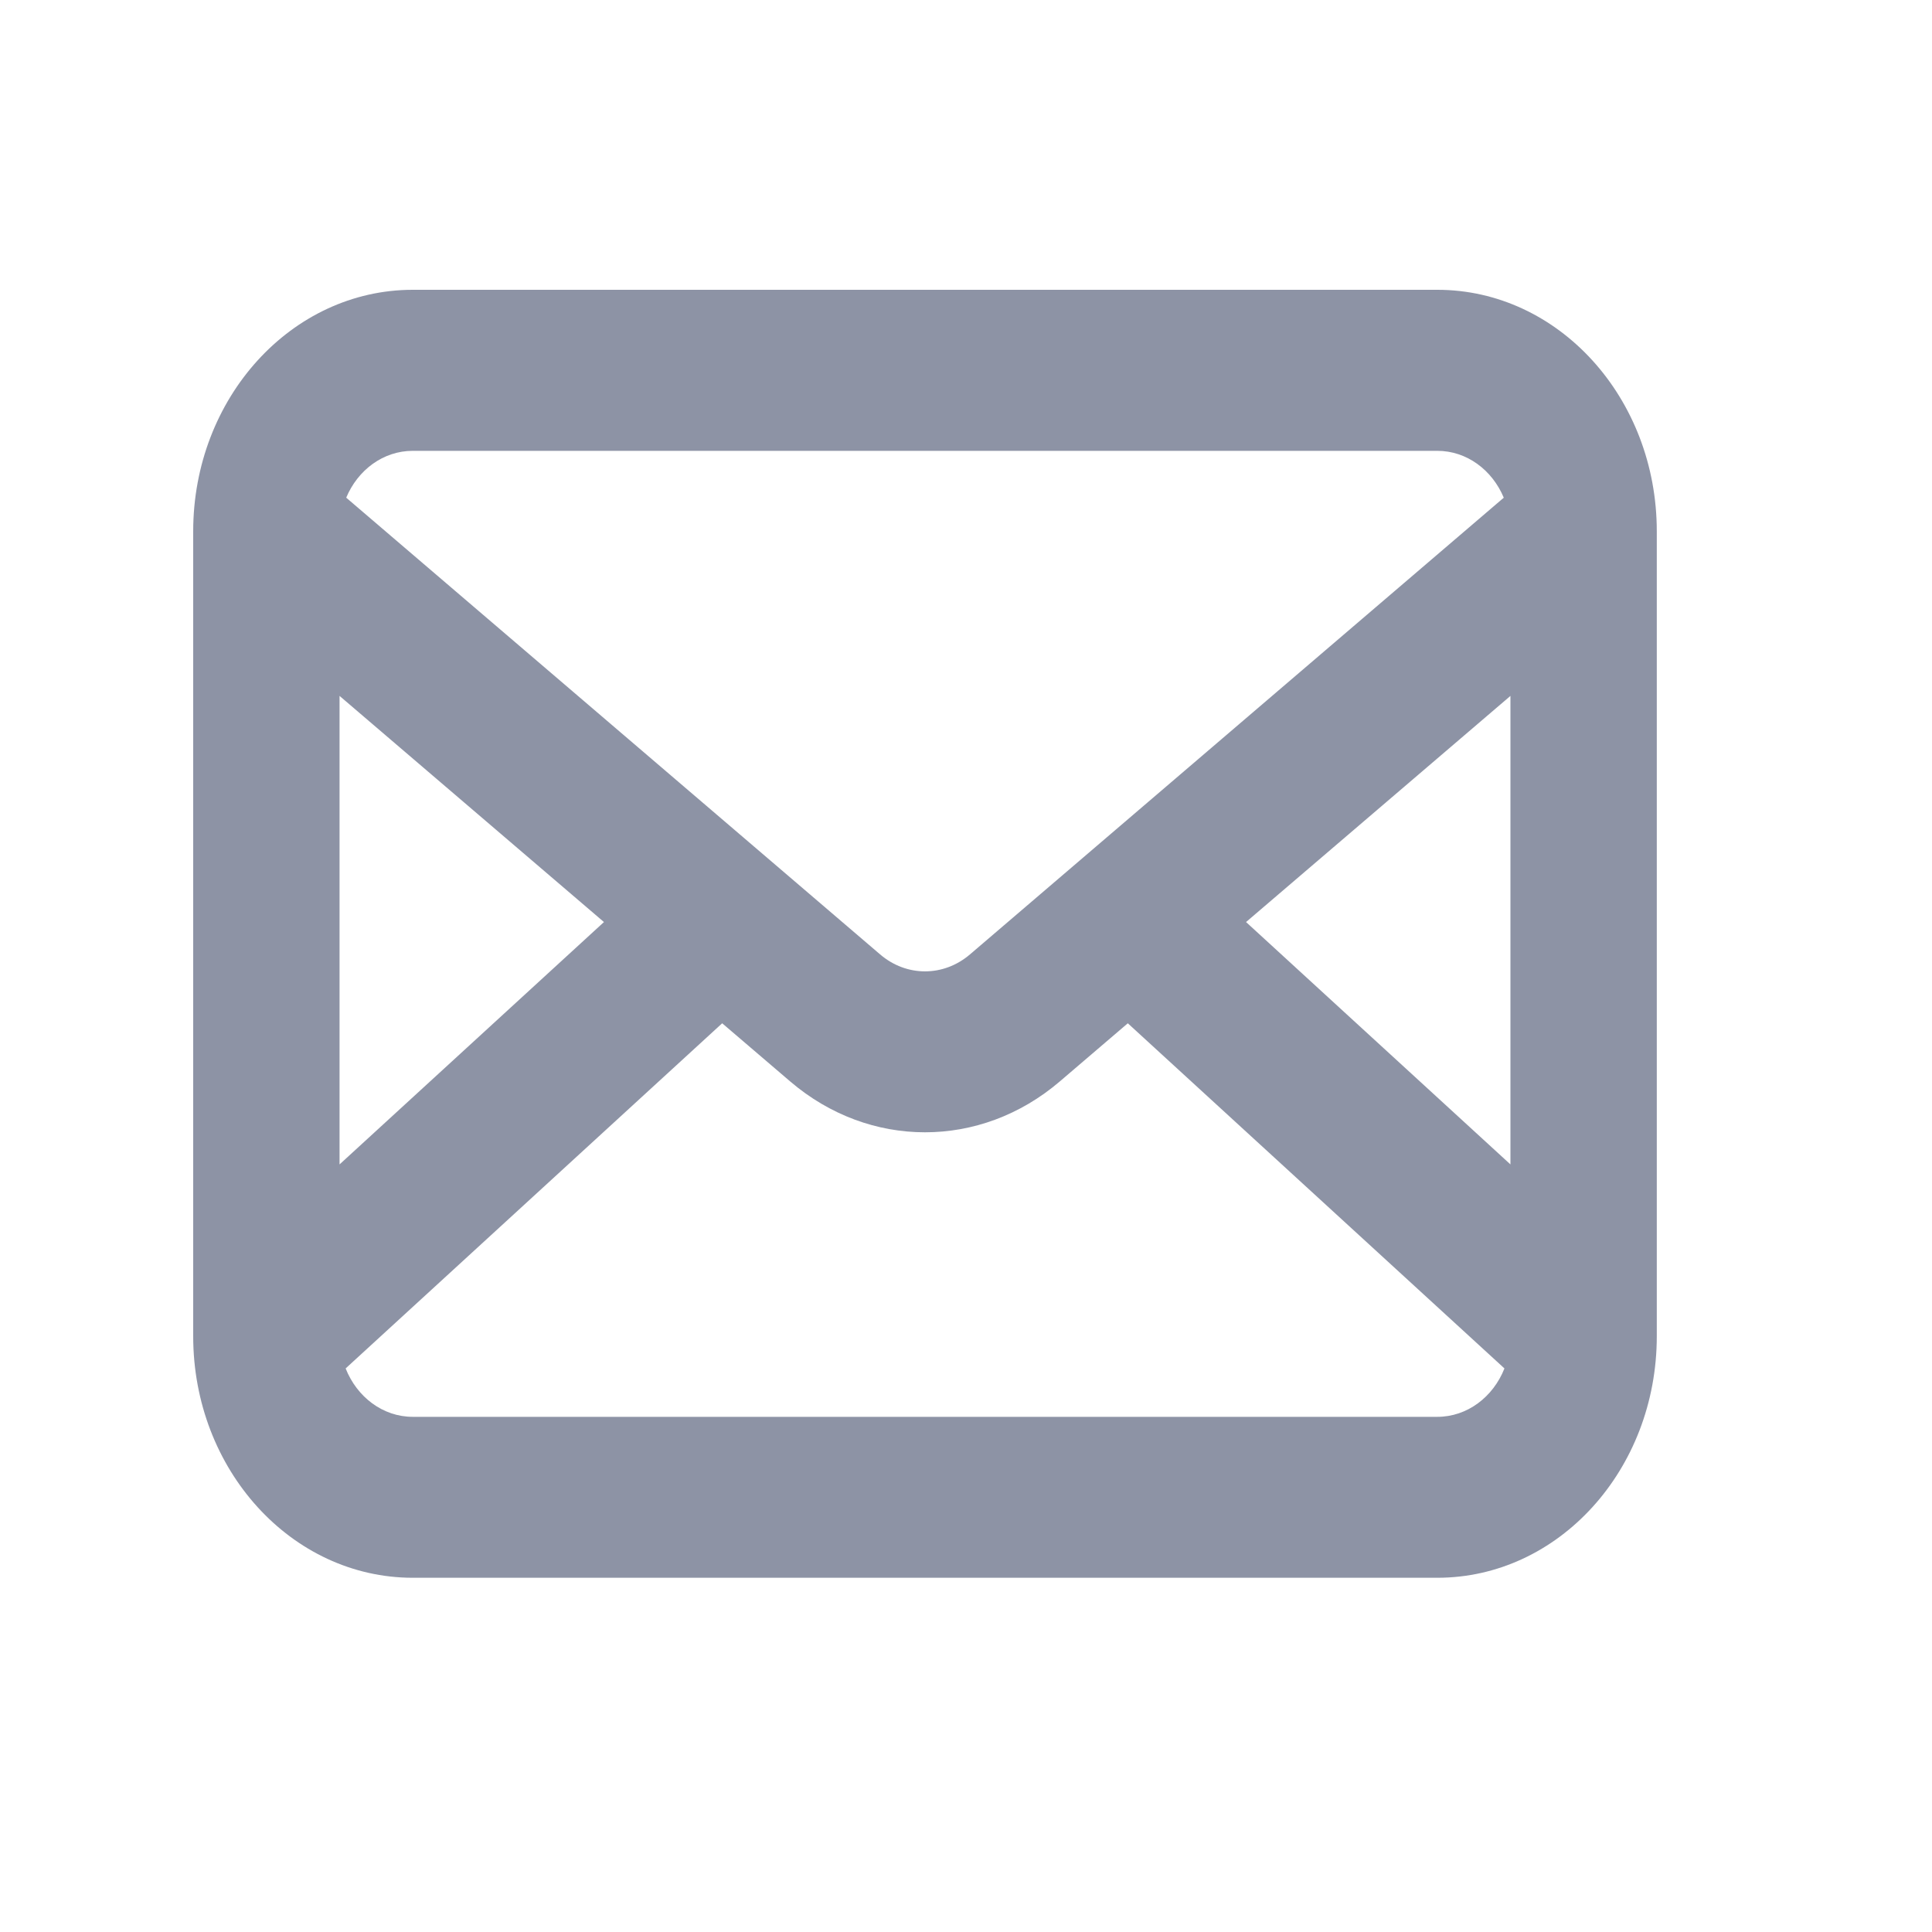 <svg width="20" height="20" viewBox="0 0 20 20" fill="none" xmlns="http://www.w3.org/2000/svg">
<path fill-rule="evenodd" clip-rule="evenodd" d="M4.273 3C3.018 3 2 4.119 2 5.5V13.833C2 15.214 3.018 16.333 4.273 16.333H14.879C16.134 16.333 17.151 15.214 17.151 13.833V5.5C17.151 4.119 16.134 3 14.879 3H4.273ZM3.584 5.152C3.704 4.865 3.967 4.667 4.273 4.667H14.879C15.184 4.667 15.447 4.865 15.567 5.152L10.041 9.88C9.767 10.114 9.384 10.114 9.111 9.88L3.584 5.152ZM3.515 7.204V12.054L6.252 9.545L3.515 7.204ZM3.578 14.166C3.695 14.461 3.962 14.667 4.273 14.667H14.879C15.19 14.667 15.457 14.461 15.574 14.166L11.675 10.593L10.971 11.195C10.15 11.897 9.001 11.897 8.18 11.195L7.476 10.593L3.578 14.166ZM15.636 12.054V7.204L12.899 9.545L15.636 12.054Z" fill="#1C294D" fill-opacity="0.5"/>
</svg>
